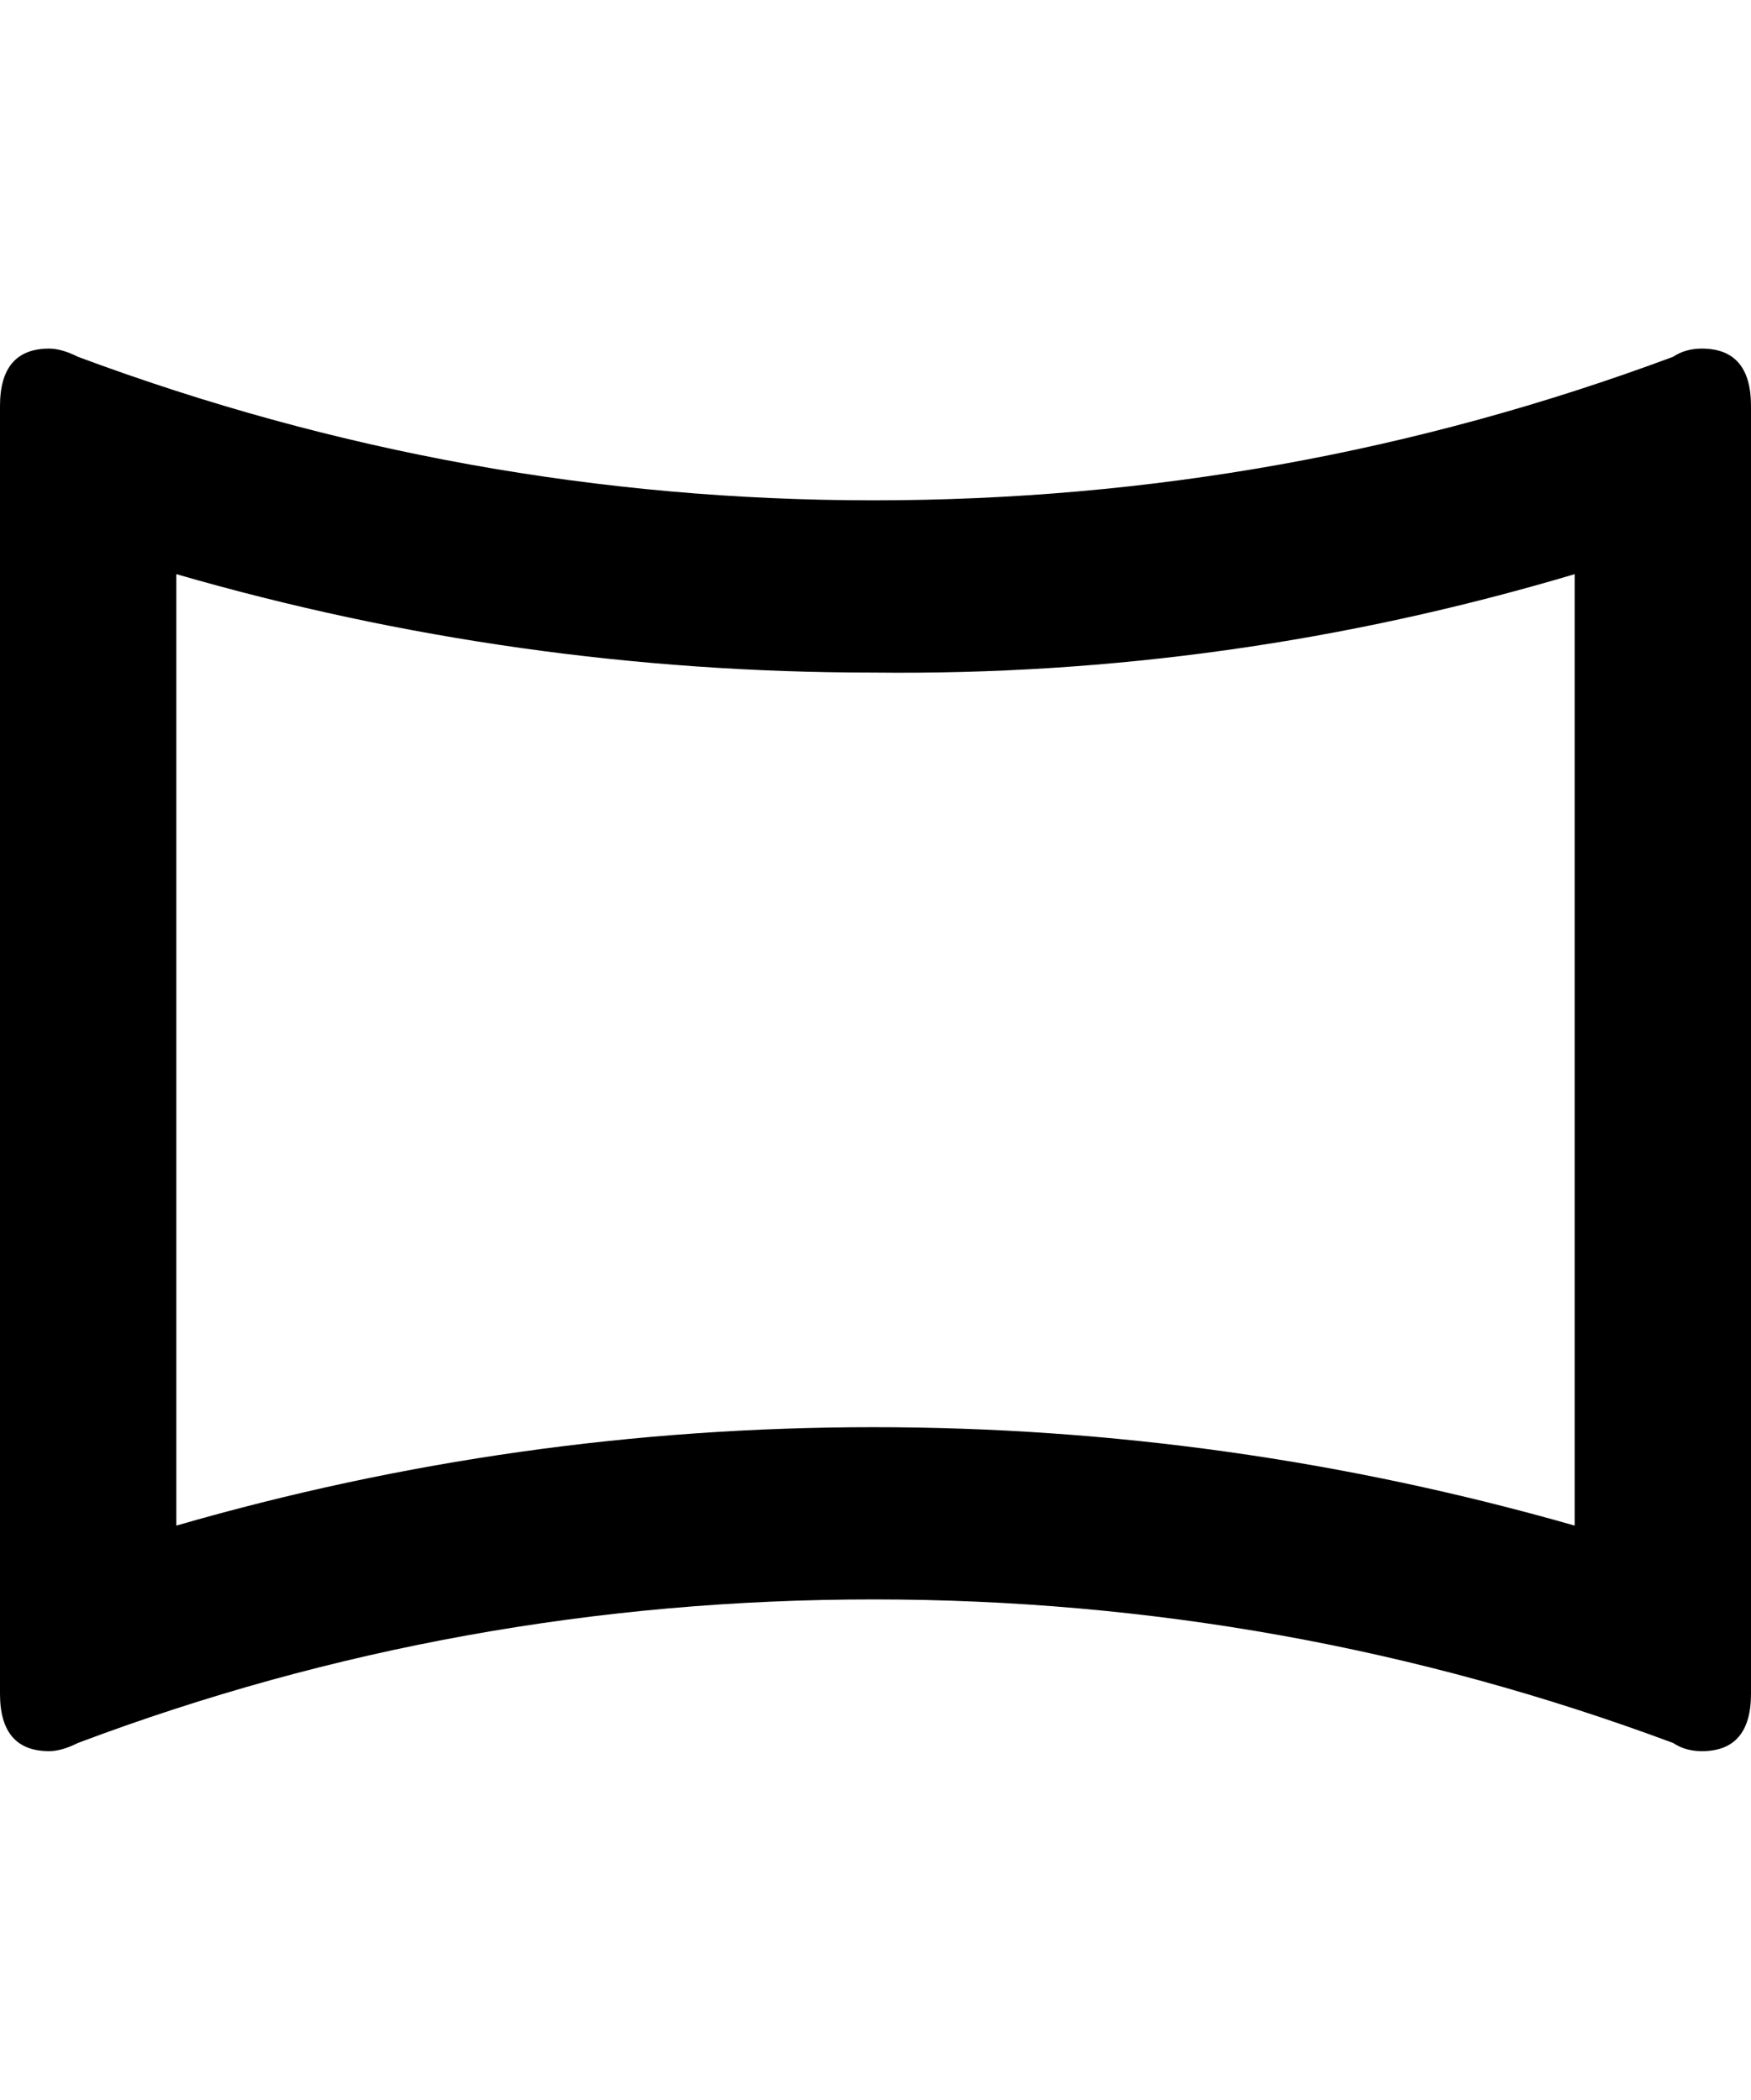 <svg xmlns="http://www.w3.org/2000/svg" viewBox="0 0 427 512"><path d="M384 140q-84 25-171 24-87 0-170-24v232q83-24 170-24t171 24v-232zm31-55q12 0 12 14v314q0 14-12 14-4 0-7-2-94-35-195-35t-194 35q-4 2-7 2-12 0-12-14v-314q0-14 12-14 3 0 7 2 94 35 194 35 101 0 195-35 3-2 7-2z"/></svg>
